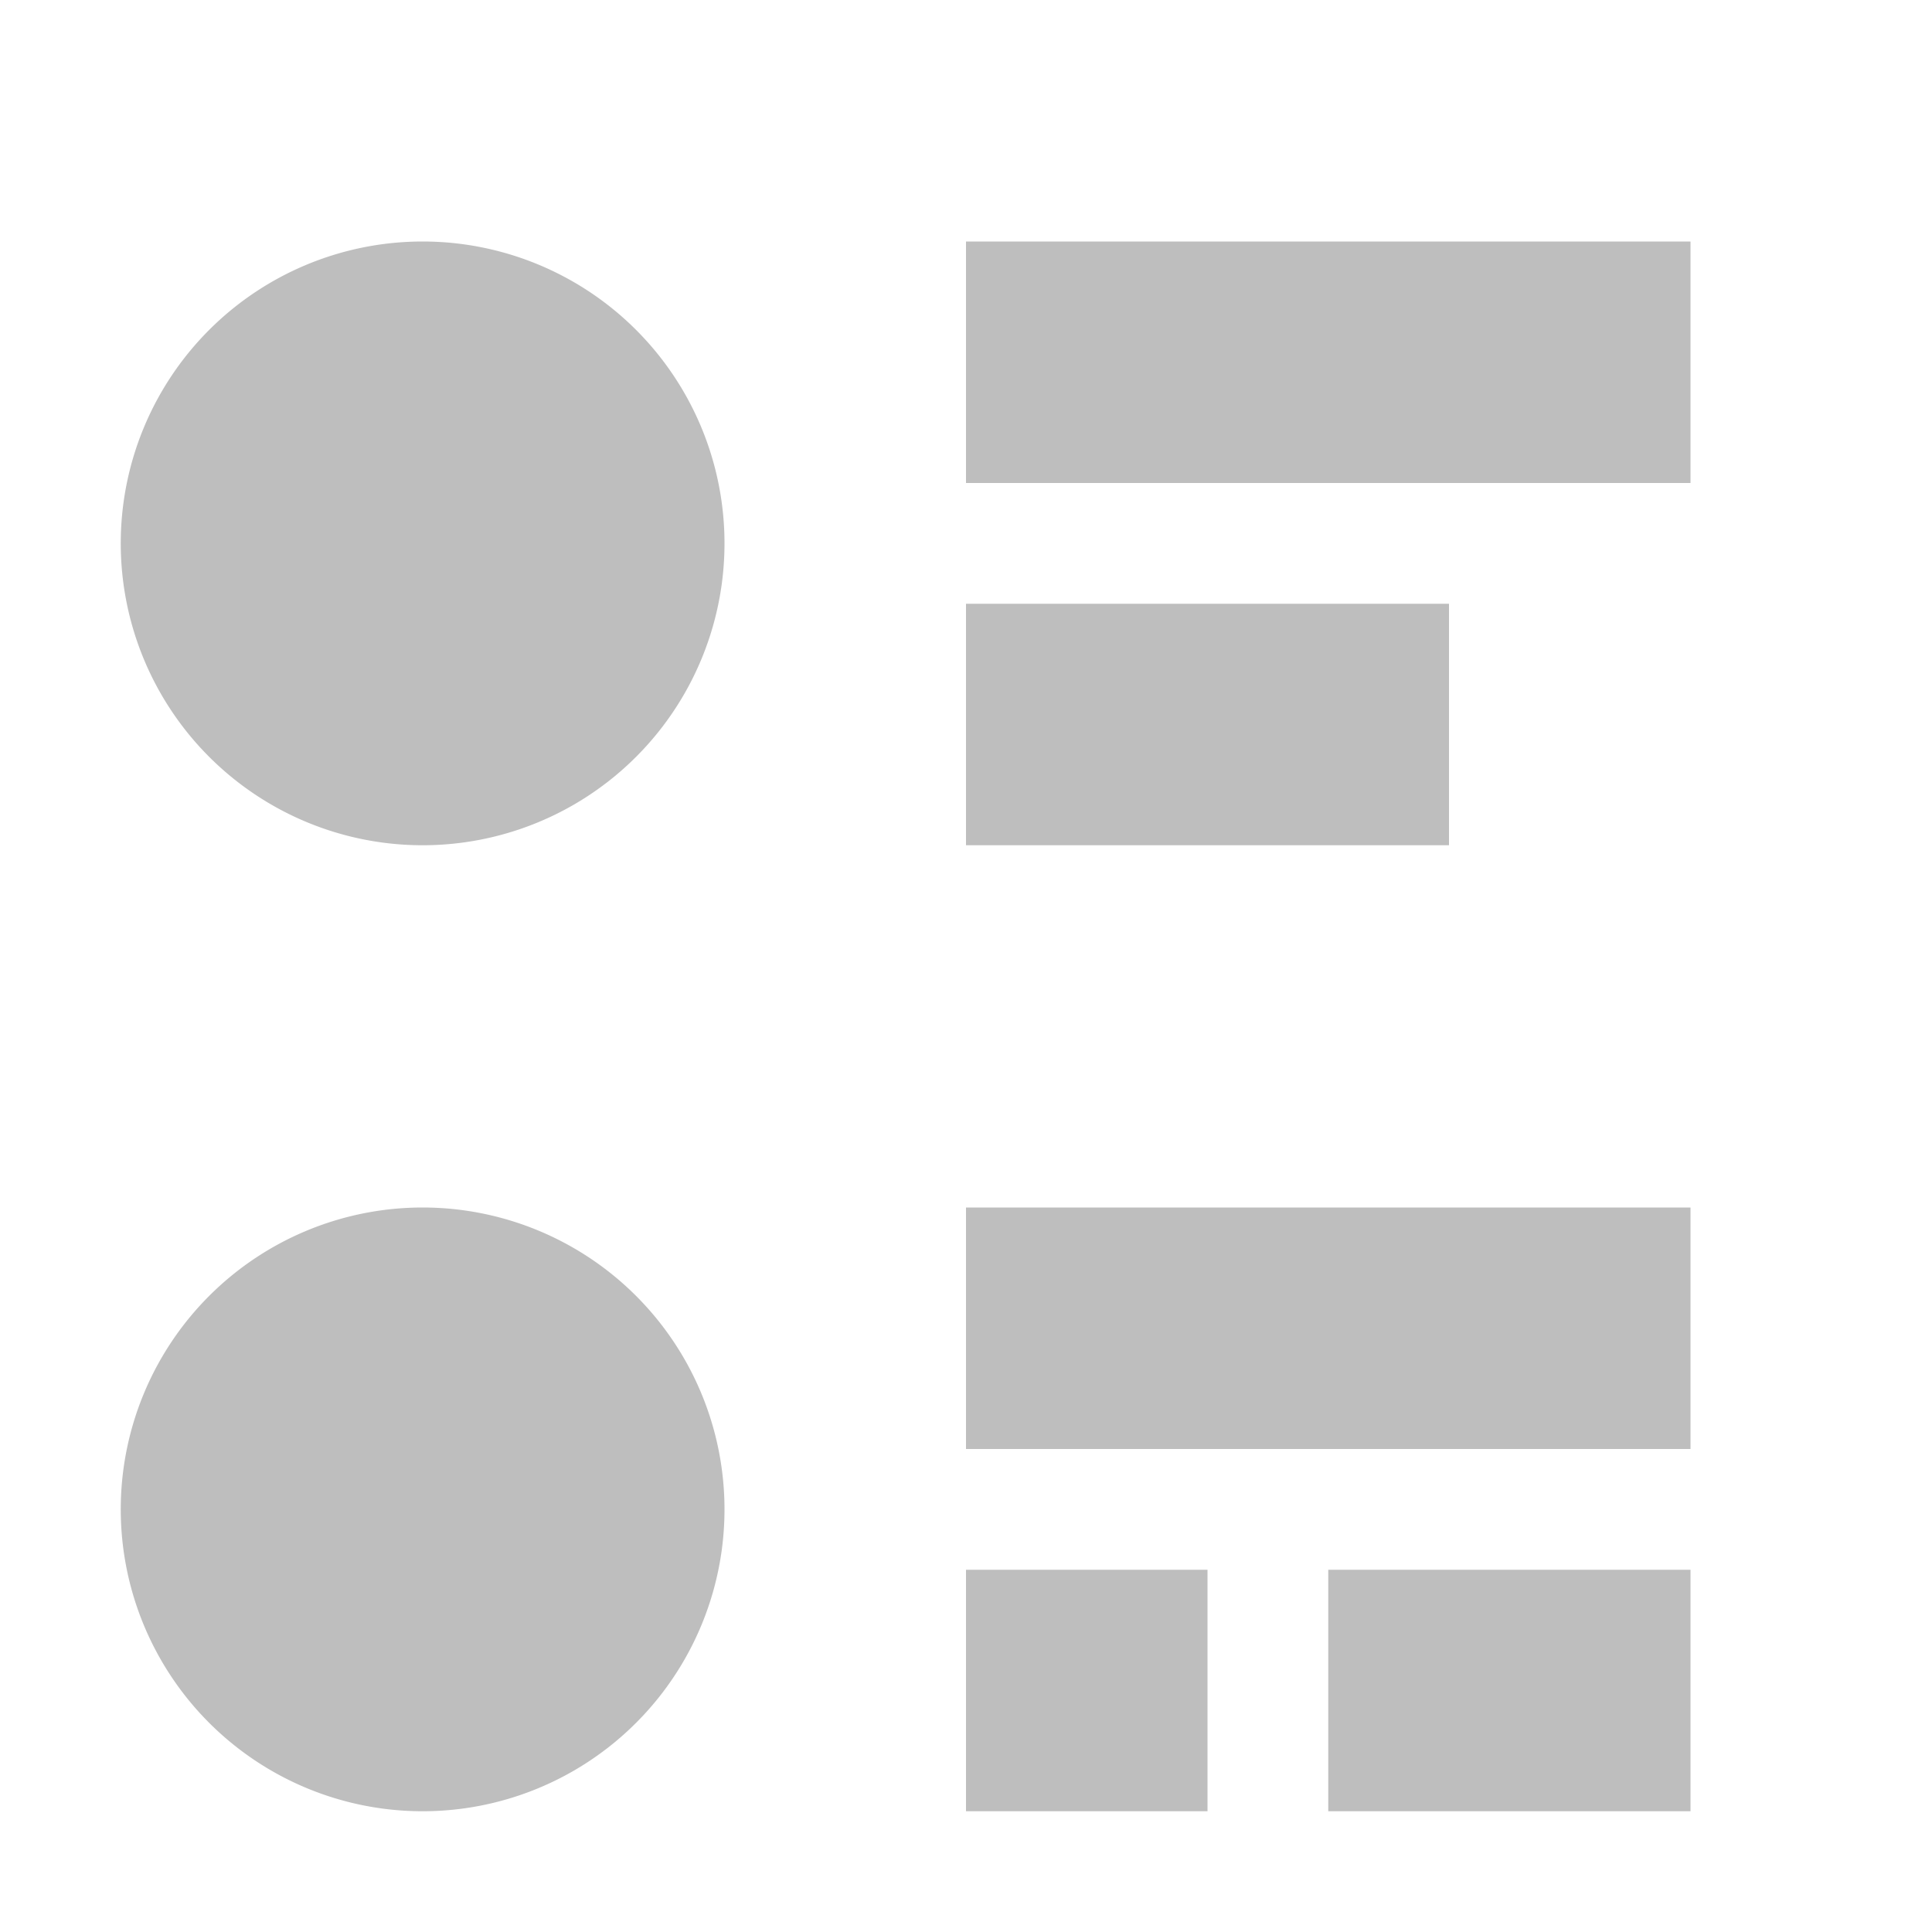 <svg height="16" viewBox="0 0 16 16" width="16" xmlns="http://www.w3.org/2000/svg"><path d="m3.5 2a2.5 2.5 0 0 0 -2.5 2.5 2.5 2.5 0 0 0 2.5 2.5 2.5 2.5 0 0 0 2.5-2.5 2.5 2.5 0 0 0 -2.5-2.5zm4.5 0v2h6v-2zm0 3v2h4v-2zm-4.5 5a2.5 2.5 0 0 0 -2.5 2.5 2.5 2.5 0 0 0 2.5 2.5 2.5 2.5 0 0 0 2.5-2.5 2.5 2.5 0 0 0 -2.5-2.5zm4.5 0v2h6v-2zm0 3v2h2v-2zm3 0v2h3v-2z" fill="#bebebe"/></svg>